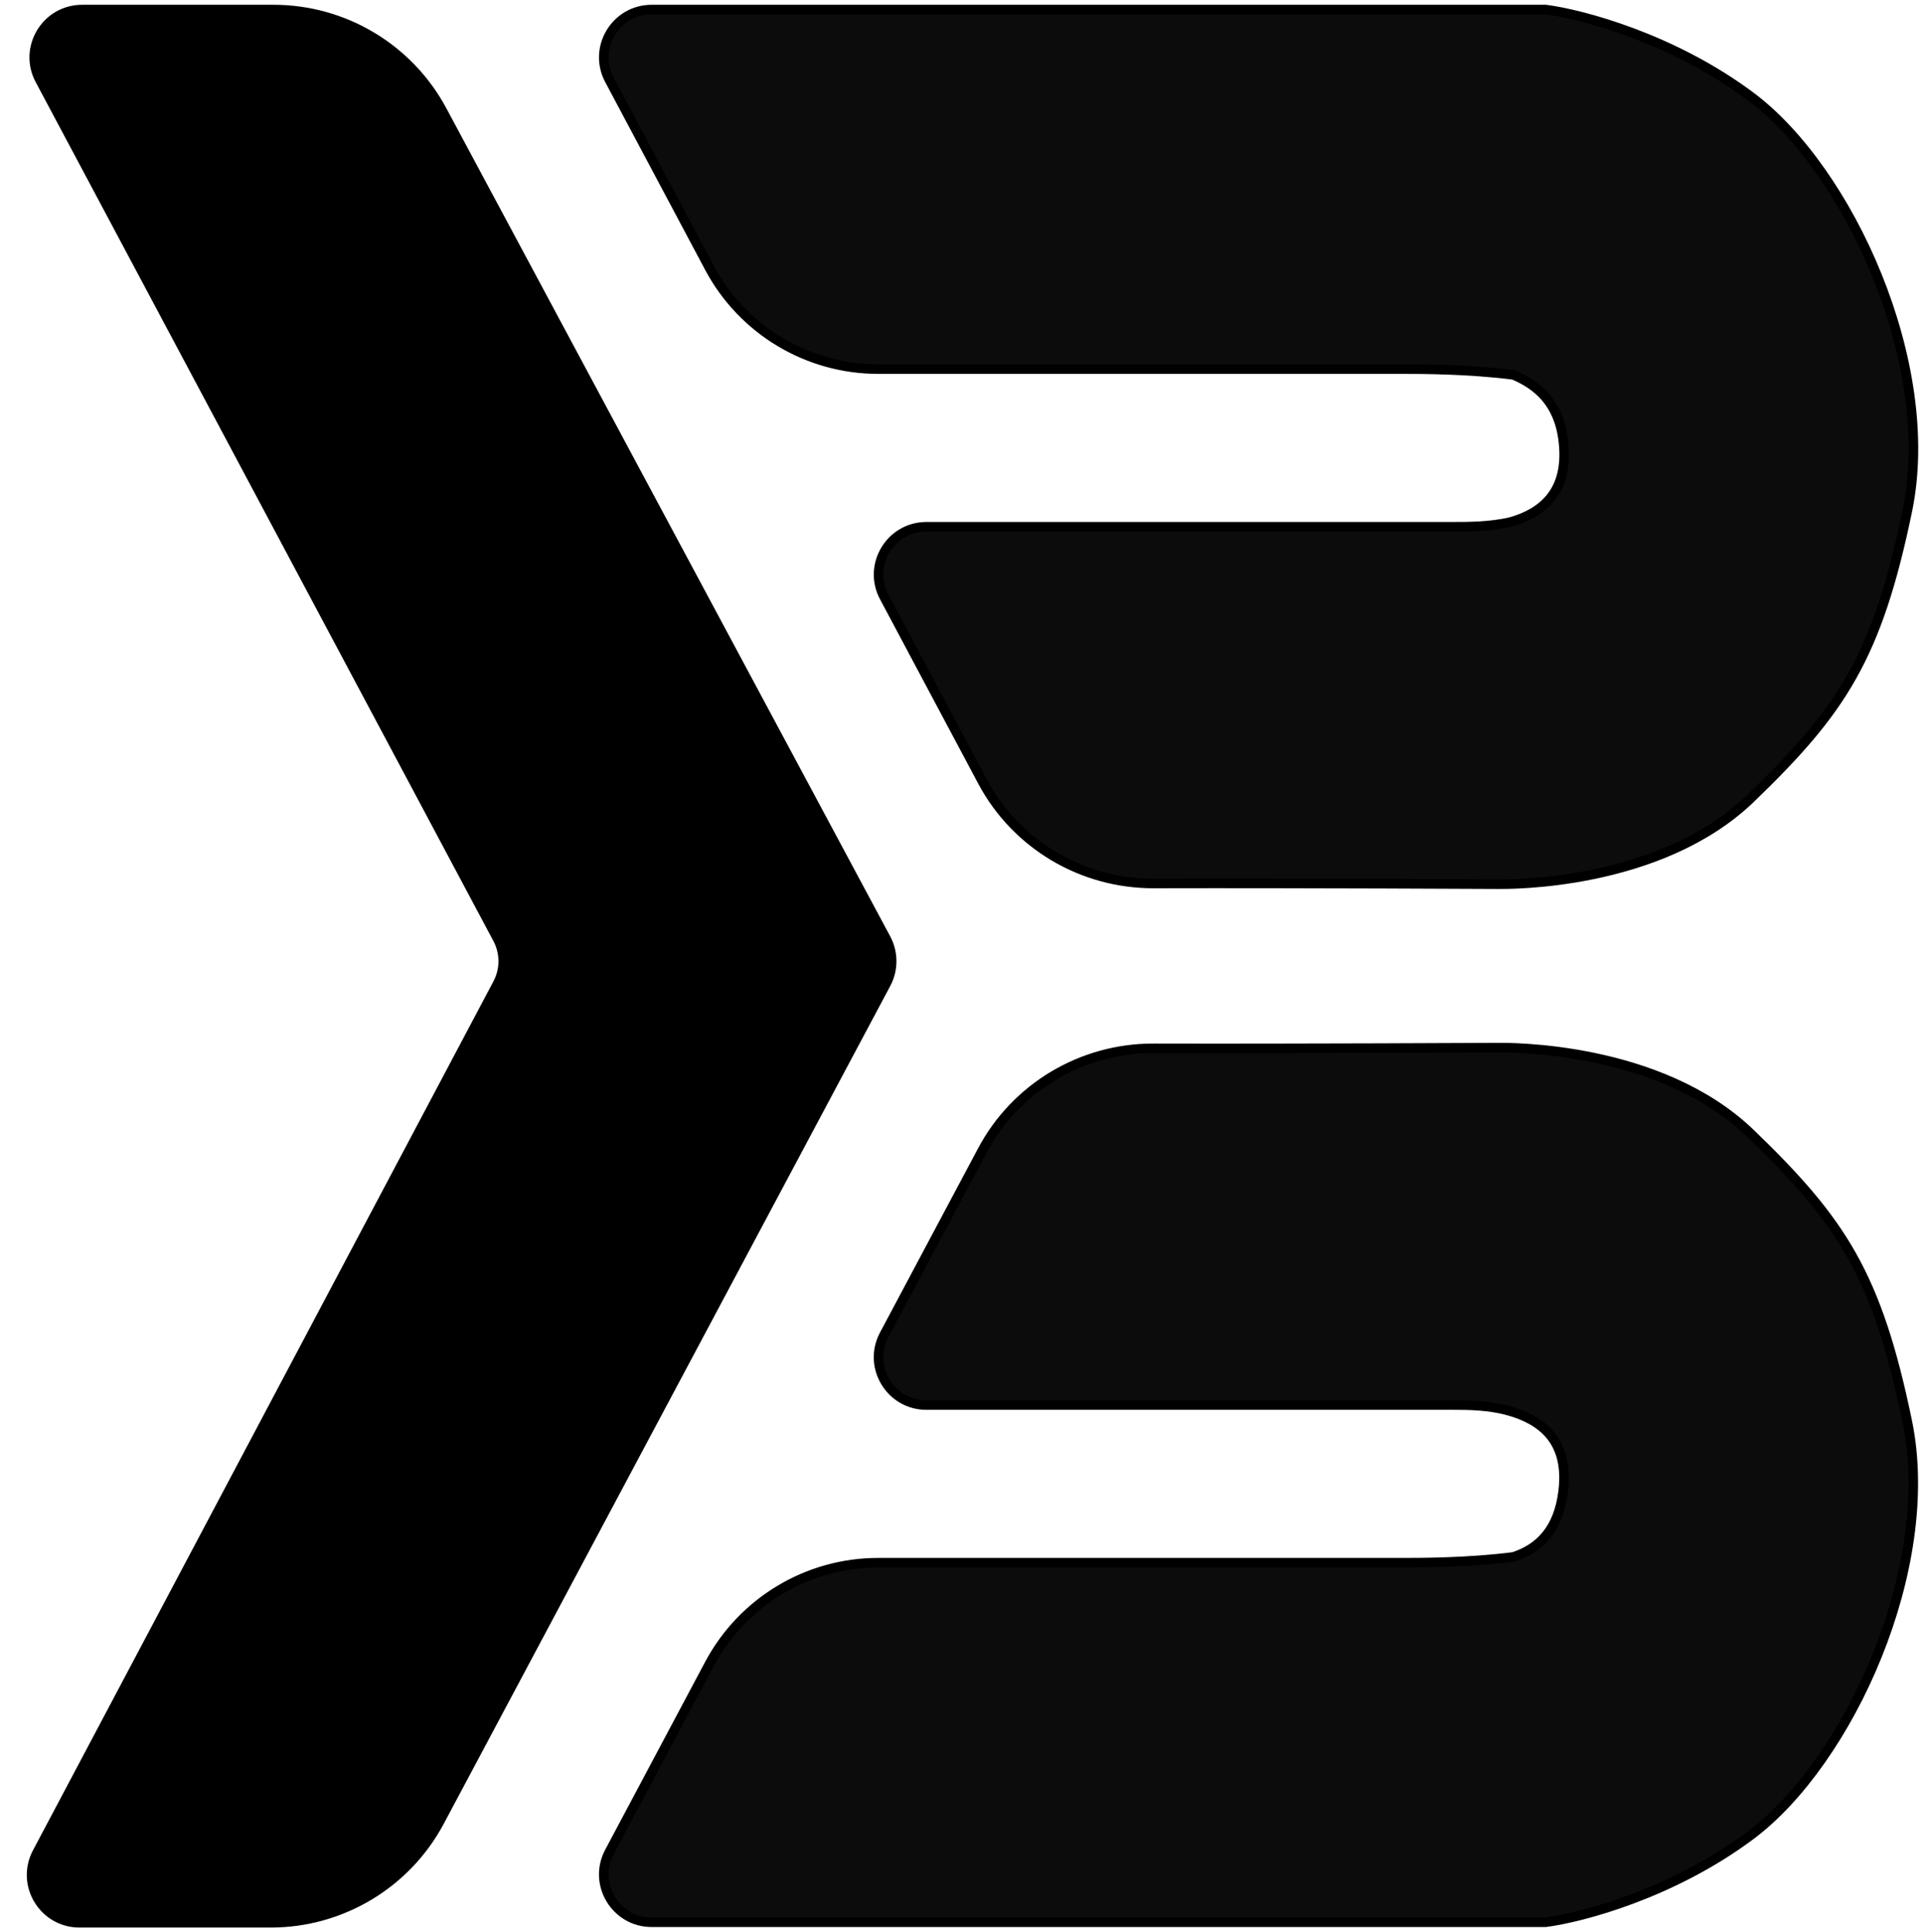 <svg width="201" height="202" viewBox="0 0 201 202" fill="none" xmlns="http://www.w3.org/2000/svg">
<path d="M52.012 98.132L4.172 8.351C2.398 5.021 4.811 1 8.585 1H28.585C35.957 1 42.731 5.055 46.213 11.553L92.608 98.121C93.396 99.593 93.398 101.361 92.613 102.835L45.948 190.406C42.474 196.926 35.687 201 28.298 201H8.308C4.539 201 2.125 196.989 3.889 193.659L52.017 102.824C52.795 101.356 52.793 99.598 52.012 98.132Z" fill="black" stroke="black"/>
<path d="M161.568 1H68.115C64.343 1 61.929 5.018 63.701 8.349L74.147 27.98C77.619 34.507 84.404 38.586 91.797 38.586H146.876C148.401 38.586 153.508 38.586 158.201 39.192C160.65 40.239 162.923 42.053 163.405 46.081C164.045 51.429 161.17 53.638 157.895 54.569C155.701 55.065 153.559 55.065 151.773 55.065H96.84C93.067 55.065 90.653 59.084 92.427 62.414L102.69 81.689C106.204 88.287 113.102 92.374 120.577 92.356C136.544 92.318 155.936 92.43 156.62 92.43C157.589 92.43 173.455 92.651 182.995 83.447C192.535 74.243 196.208 68.677 199.371 53.356C202.534 38.035 193.249 17.754 182.995 10.093C174.792 3.965 165.293 1.478 161.568 1Z" fill="#0D0C0D" stroke="black"/>
<path d="M161.556 200.945H68.115C64.342 200.945 61.929 196.927 63.7 193.597L74.144 173.965C77.617 167.438 84.402 163.359 91.796 163.359H146.865C148.391 163.359 153.497 163.359 158.19 162.753C160.893 161.871 162.91 159.892 163.393 155.864C164.033 150.516 161.017 148.417 157.742 147.487C155.606 146.88 153.361 146.88 151.869 146.88L151.762 146.881H96.836C93.063 146.881 90.65 142.861 92.423 139.531L102.685 120.256C106.198 113.658 113.097 109.571 120.572 109.589C136.537 109.627 155.925 109.515 156.608 109.515C157.538 109.515 173.442 109.294 182.981 118.498C192.52 127.702 196.192 133.268 199.355 148.589C202.518 163.91 193.234 184.191 182.981 191.851C174.778 197.98 165.28 200.467 161.556 200.945Z" fill="#0D0C0D" stroke="black"/>
</svg>
